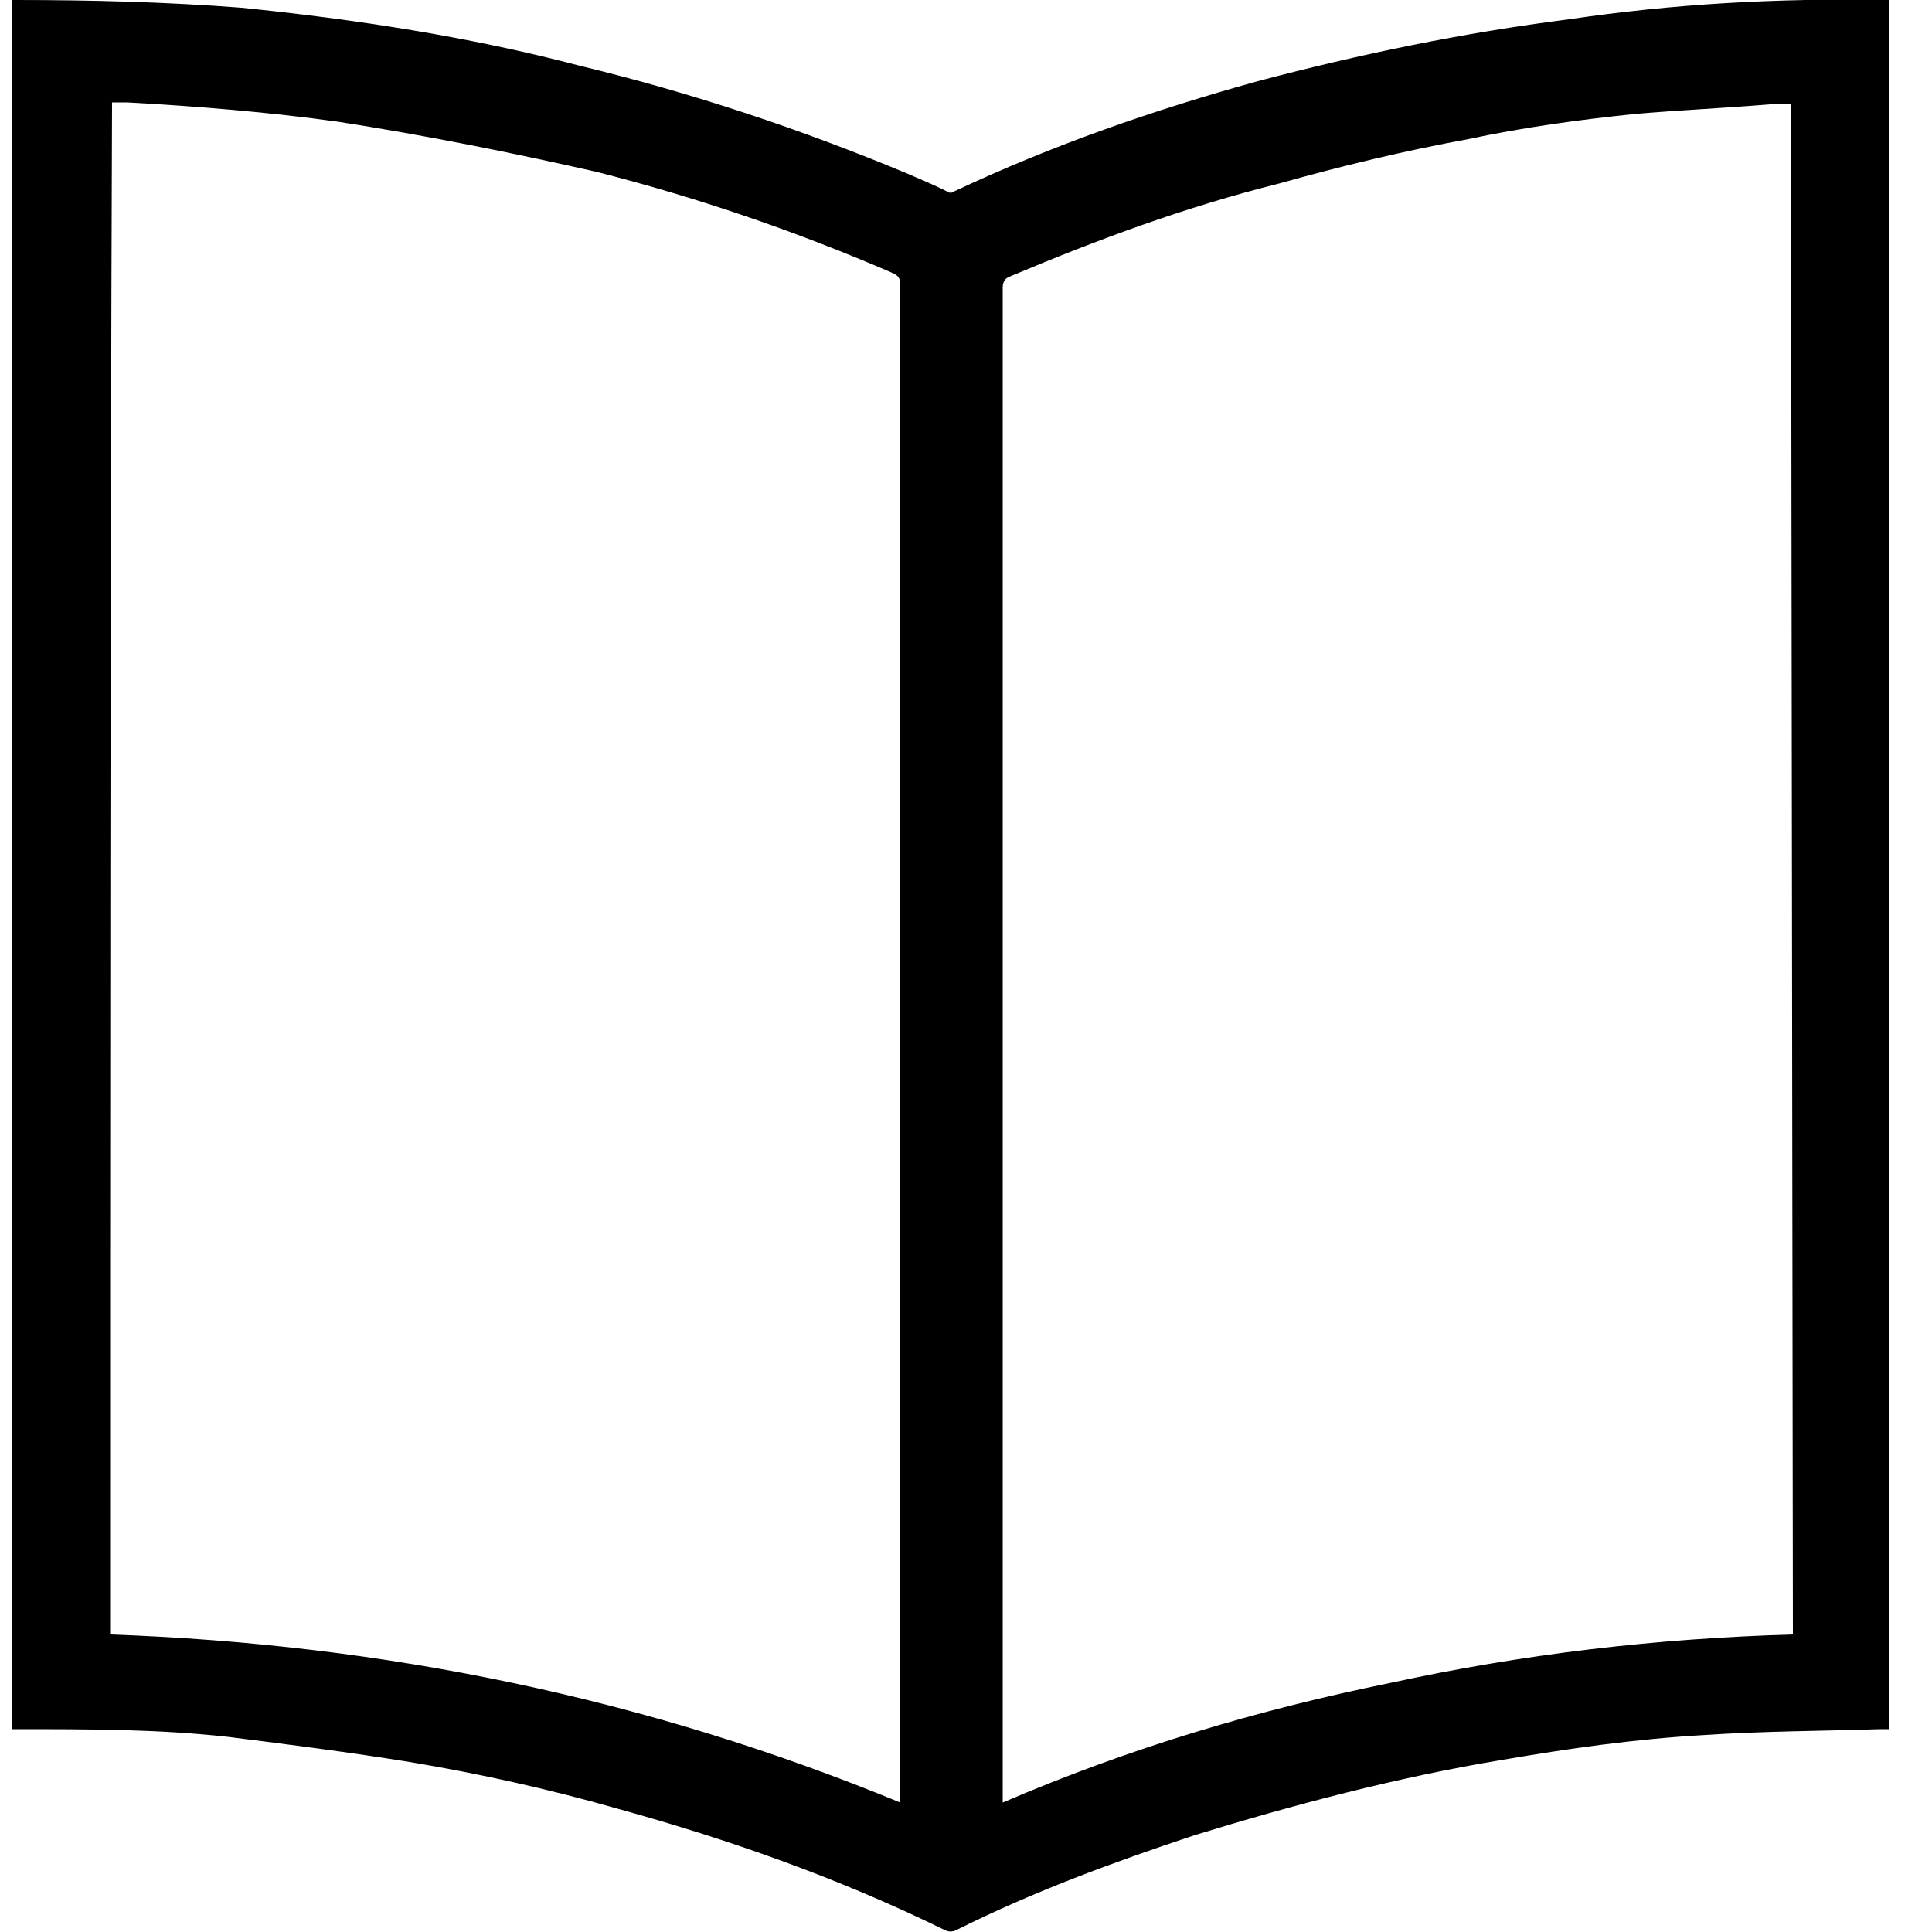 <?xml version="1.0" encoding="utf-8"?>
<!-- Generator: Adobe Illustrator 21.0.0, SVG Export Plug-In . SVG Version: 6.00 Build 0)  -->
<svg version="1.1" id="Laag_1" xmlns="http://www.w3.org/2000/svg" xmlns:xlink="http://www.w3.org/1999/xlink" x="0px" y="0px"
	 viewBox="0 0 100 100" style="enable-background:new 0 0 100 100;" xml:space="preserve">
<g id="JZU2QP.tif">
	<g>
		<g>
			<path d="M0.6,89.5c0-29.9,0-59.7,0-89.5c0.1,0,0.2,0,0.2,0c3.9,0,7.8,0.1,11.7,0.4C18.4,1,24.3,1.9,30,3.4
				C35.8,4.8,41.5,6.7,47,9c0.7,0.3,1.4,0.6,2,0.9c0.1,0.1,0.3,0.1,0.4,0c5.1-2.4,10.3-4.2,15.7-5.7C70.4,2.8,75.7,1.7,81.2,1
				C86.6,0.2,92-0.1,97.5,0c0.1,0,0.2,0,0.3,0c0,29.8,0,59.7,0,89.5c-0.1,0-0.3,0-0.5,0c-3,0.1-6,0.1-9,0.3
				c-3.6,0.2-7.1,0.7-10.6,1.3C72.3,92,67,93.4,61.8,95c-4.2,1.4-8.3,2.9-12.3,4.9c-0.2,0.1-0.4,0.1-0.6,0c-5.5-2.7-11.2-4.7-17-6.3
				c-3.5-1-7.1-1.8-10.7-2.4c-3.1-0.5-6.2-0.9-9.4-1.3c-3.6-0.4-7.2-0.4-10.9-0.4C0.9,89.5,0.8,89.5,0.6,89.5z M5.7,84.6
				c14.2,0.5,27.8,3.3,40.9,8.7c0-0.2,0-0.4,0-0.6c0-25.9,0-51.7,0-77.6c0-0.8,0-0.8-0.7-1.1c-4.9-2.1-9.9-3.8-15-5.1
				C26.5,7.9,22,7,17.5,6.3c-3.6-0.5-7.3-0.8-10.9-1c-0.3,0-0.5,0-0.8,0C5.7,31.8,5.7,58.2,5.7,84.6z M92.7,5.4c-0.4,0-0.7,0-1.1,0
				c-2.4,0.2-4.7,0.3-7,0.5c-2.9,0.3-5.8,0.7-8.6,1.3c-3.3,0.6-6.6,1.4-9.8,2.3c-4.8,1.2-9.4,2.9-13.9,4.8c-0.3,0.1-0.4,0.3-0.4,0.6
				c0,26,0,52,0,77.9c0,0.1,0,0.3,0,0.5c6.5-2.8,13.2-4.8,20.1-6.2c6.9-1.5,13.8-2.3,20.8-2.5"/>
		</g>
	</g>
</g>
</svg>

